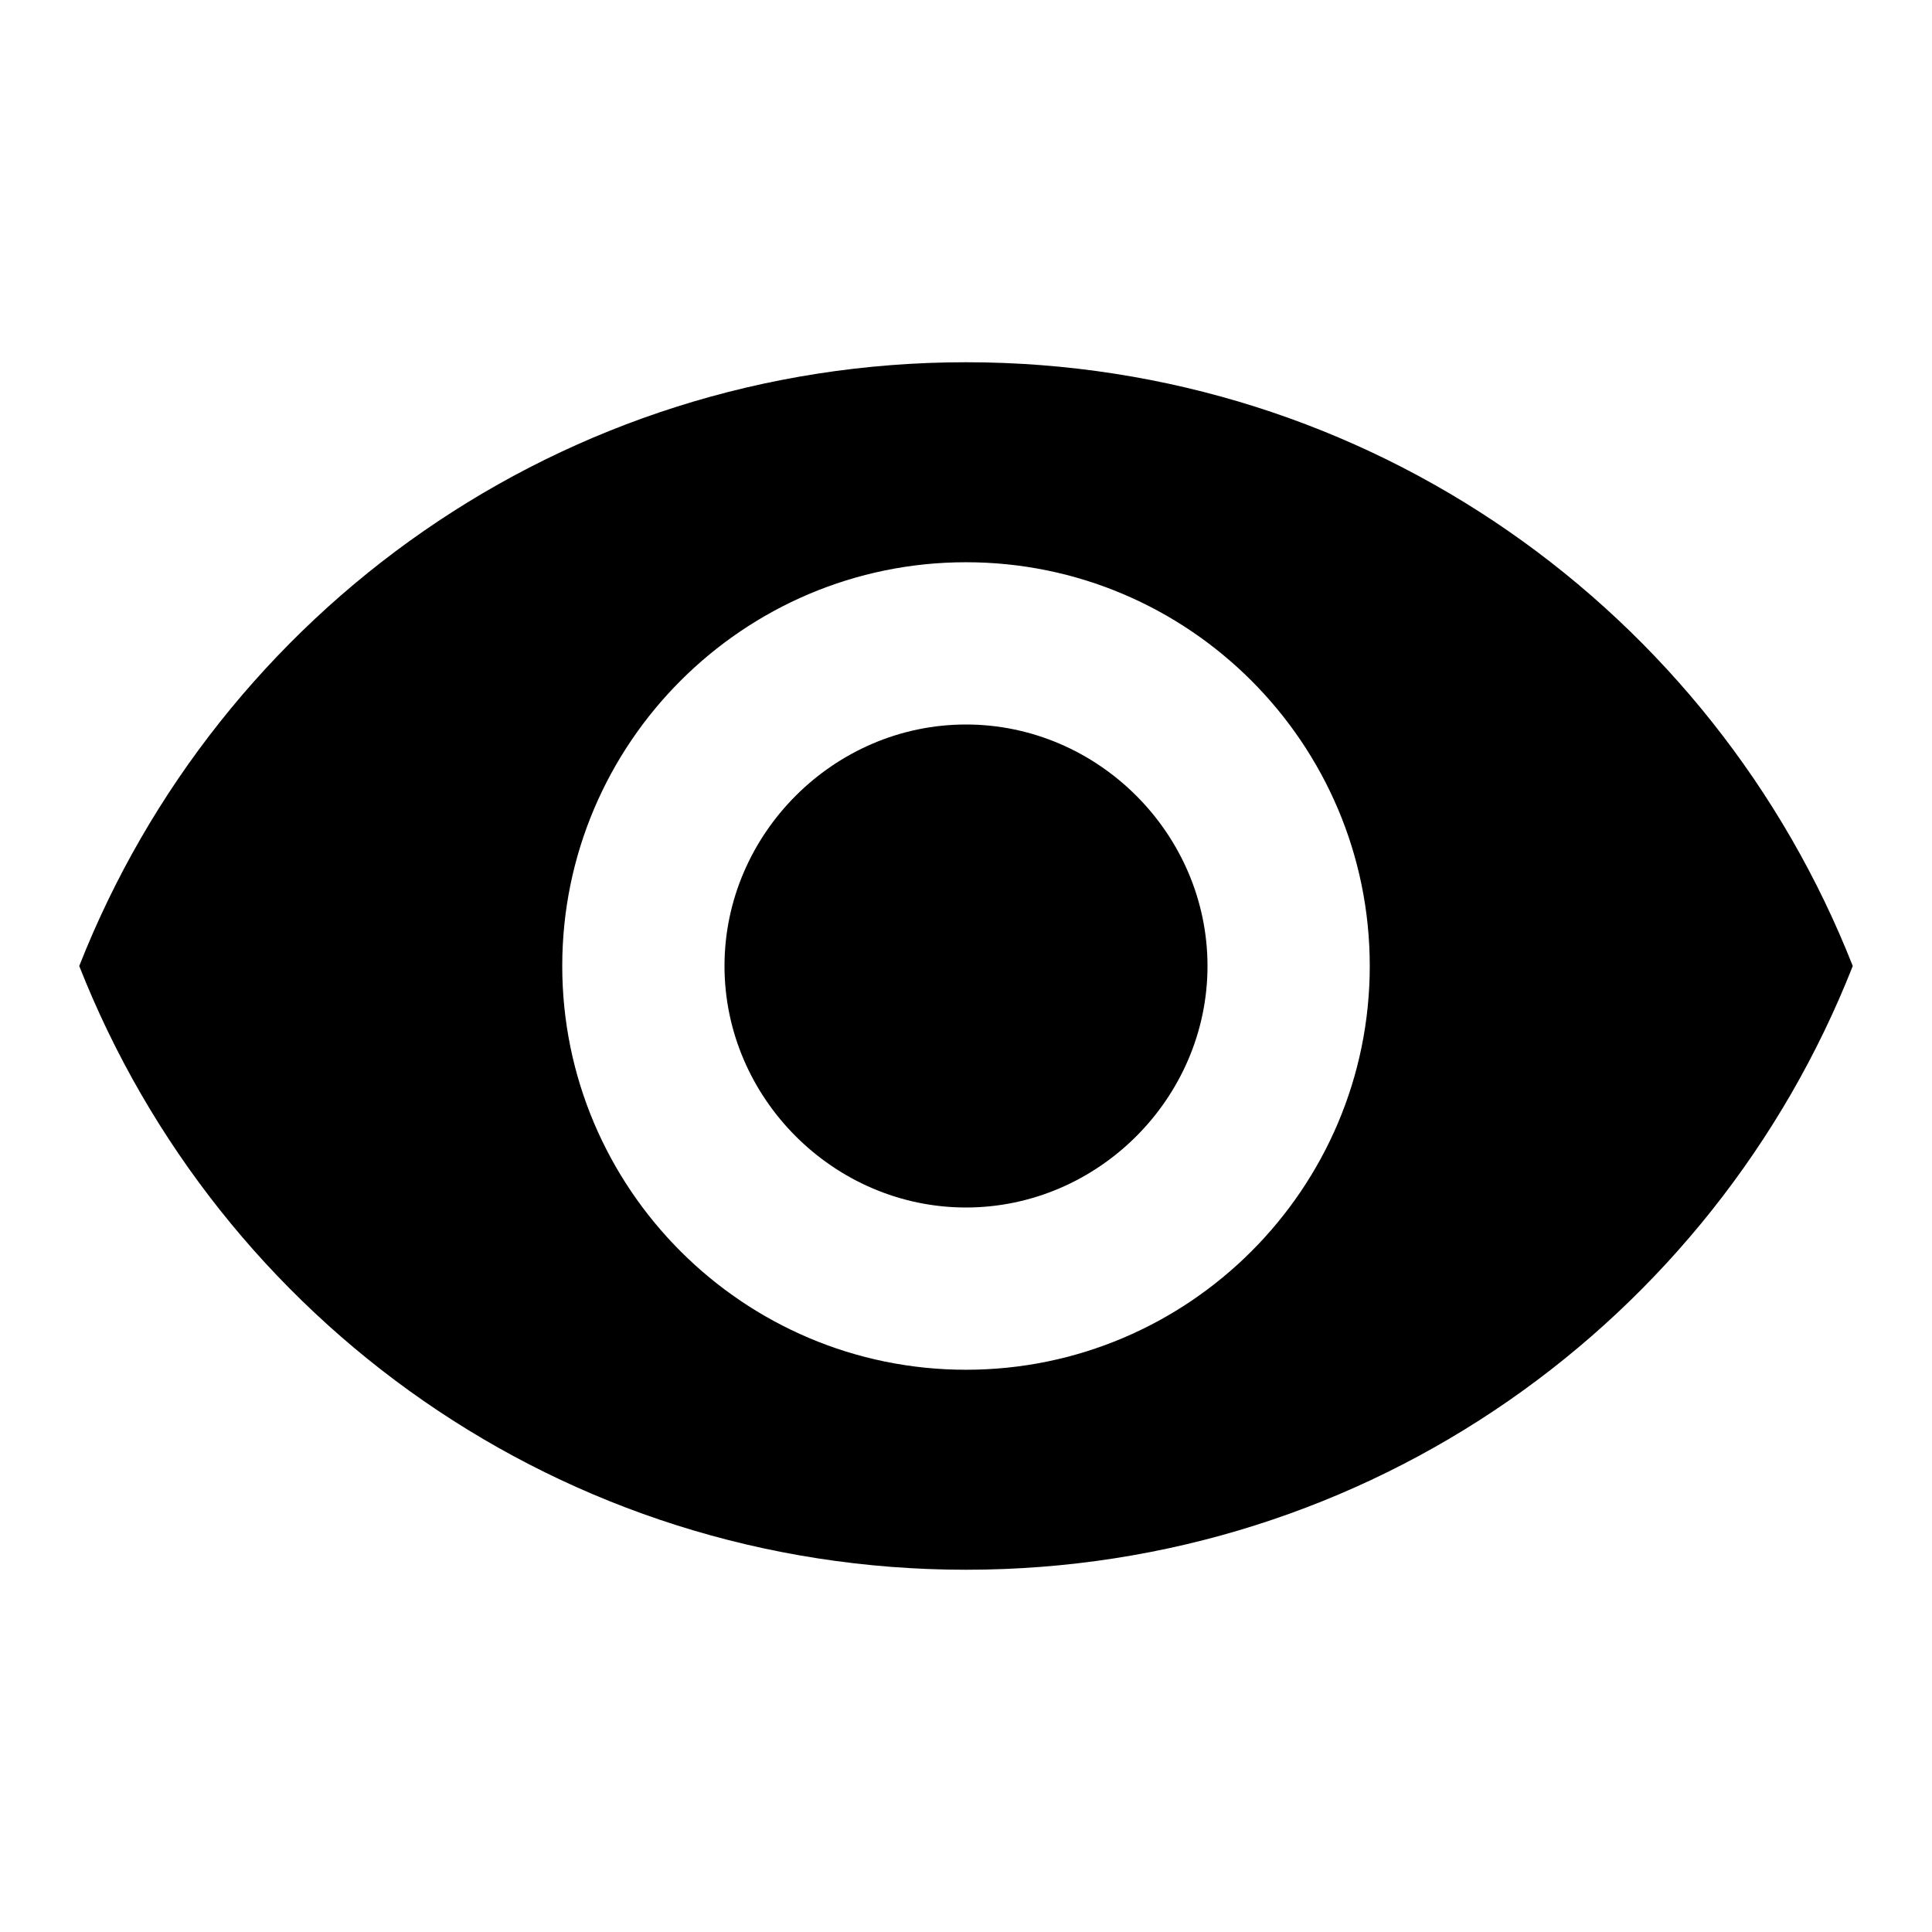 <svg height="1000" width="1000" xmlns="http://www.w3.org/2000/svg"><path d="M500.001 374.998c68.36 0 125 56.641 125 125S568.362 625 500.002 625s-125 -56.64 -125 -125 56.64 -125 125 -125zm0 333.986c115.235 0 208.985 -93.75 208.985 -208.985S615.236 291.014 500.001 291.014s-208.985 93.75 -208.985 208.985 93.75 208.985 208.985 208.985zm0 -521.486c208.985 0 386.72 128.906 458.986 312.5C886.72 683.594 708.987 812.5 500 812.5S113.281 683.593 41.016 499.999C113.282 316.404 291.016 187.498 500 187.498z"/></svg>